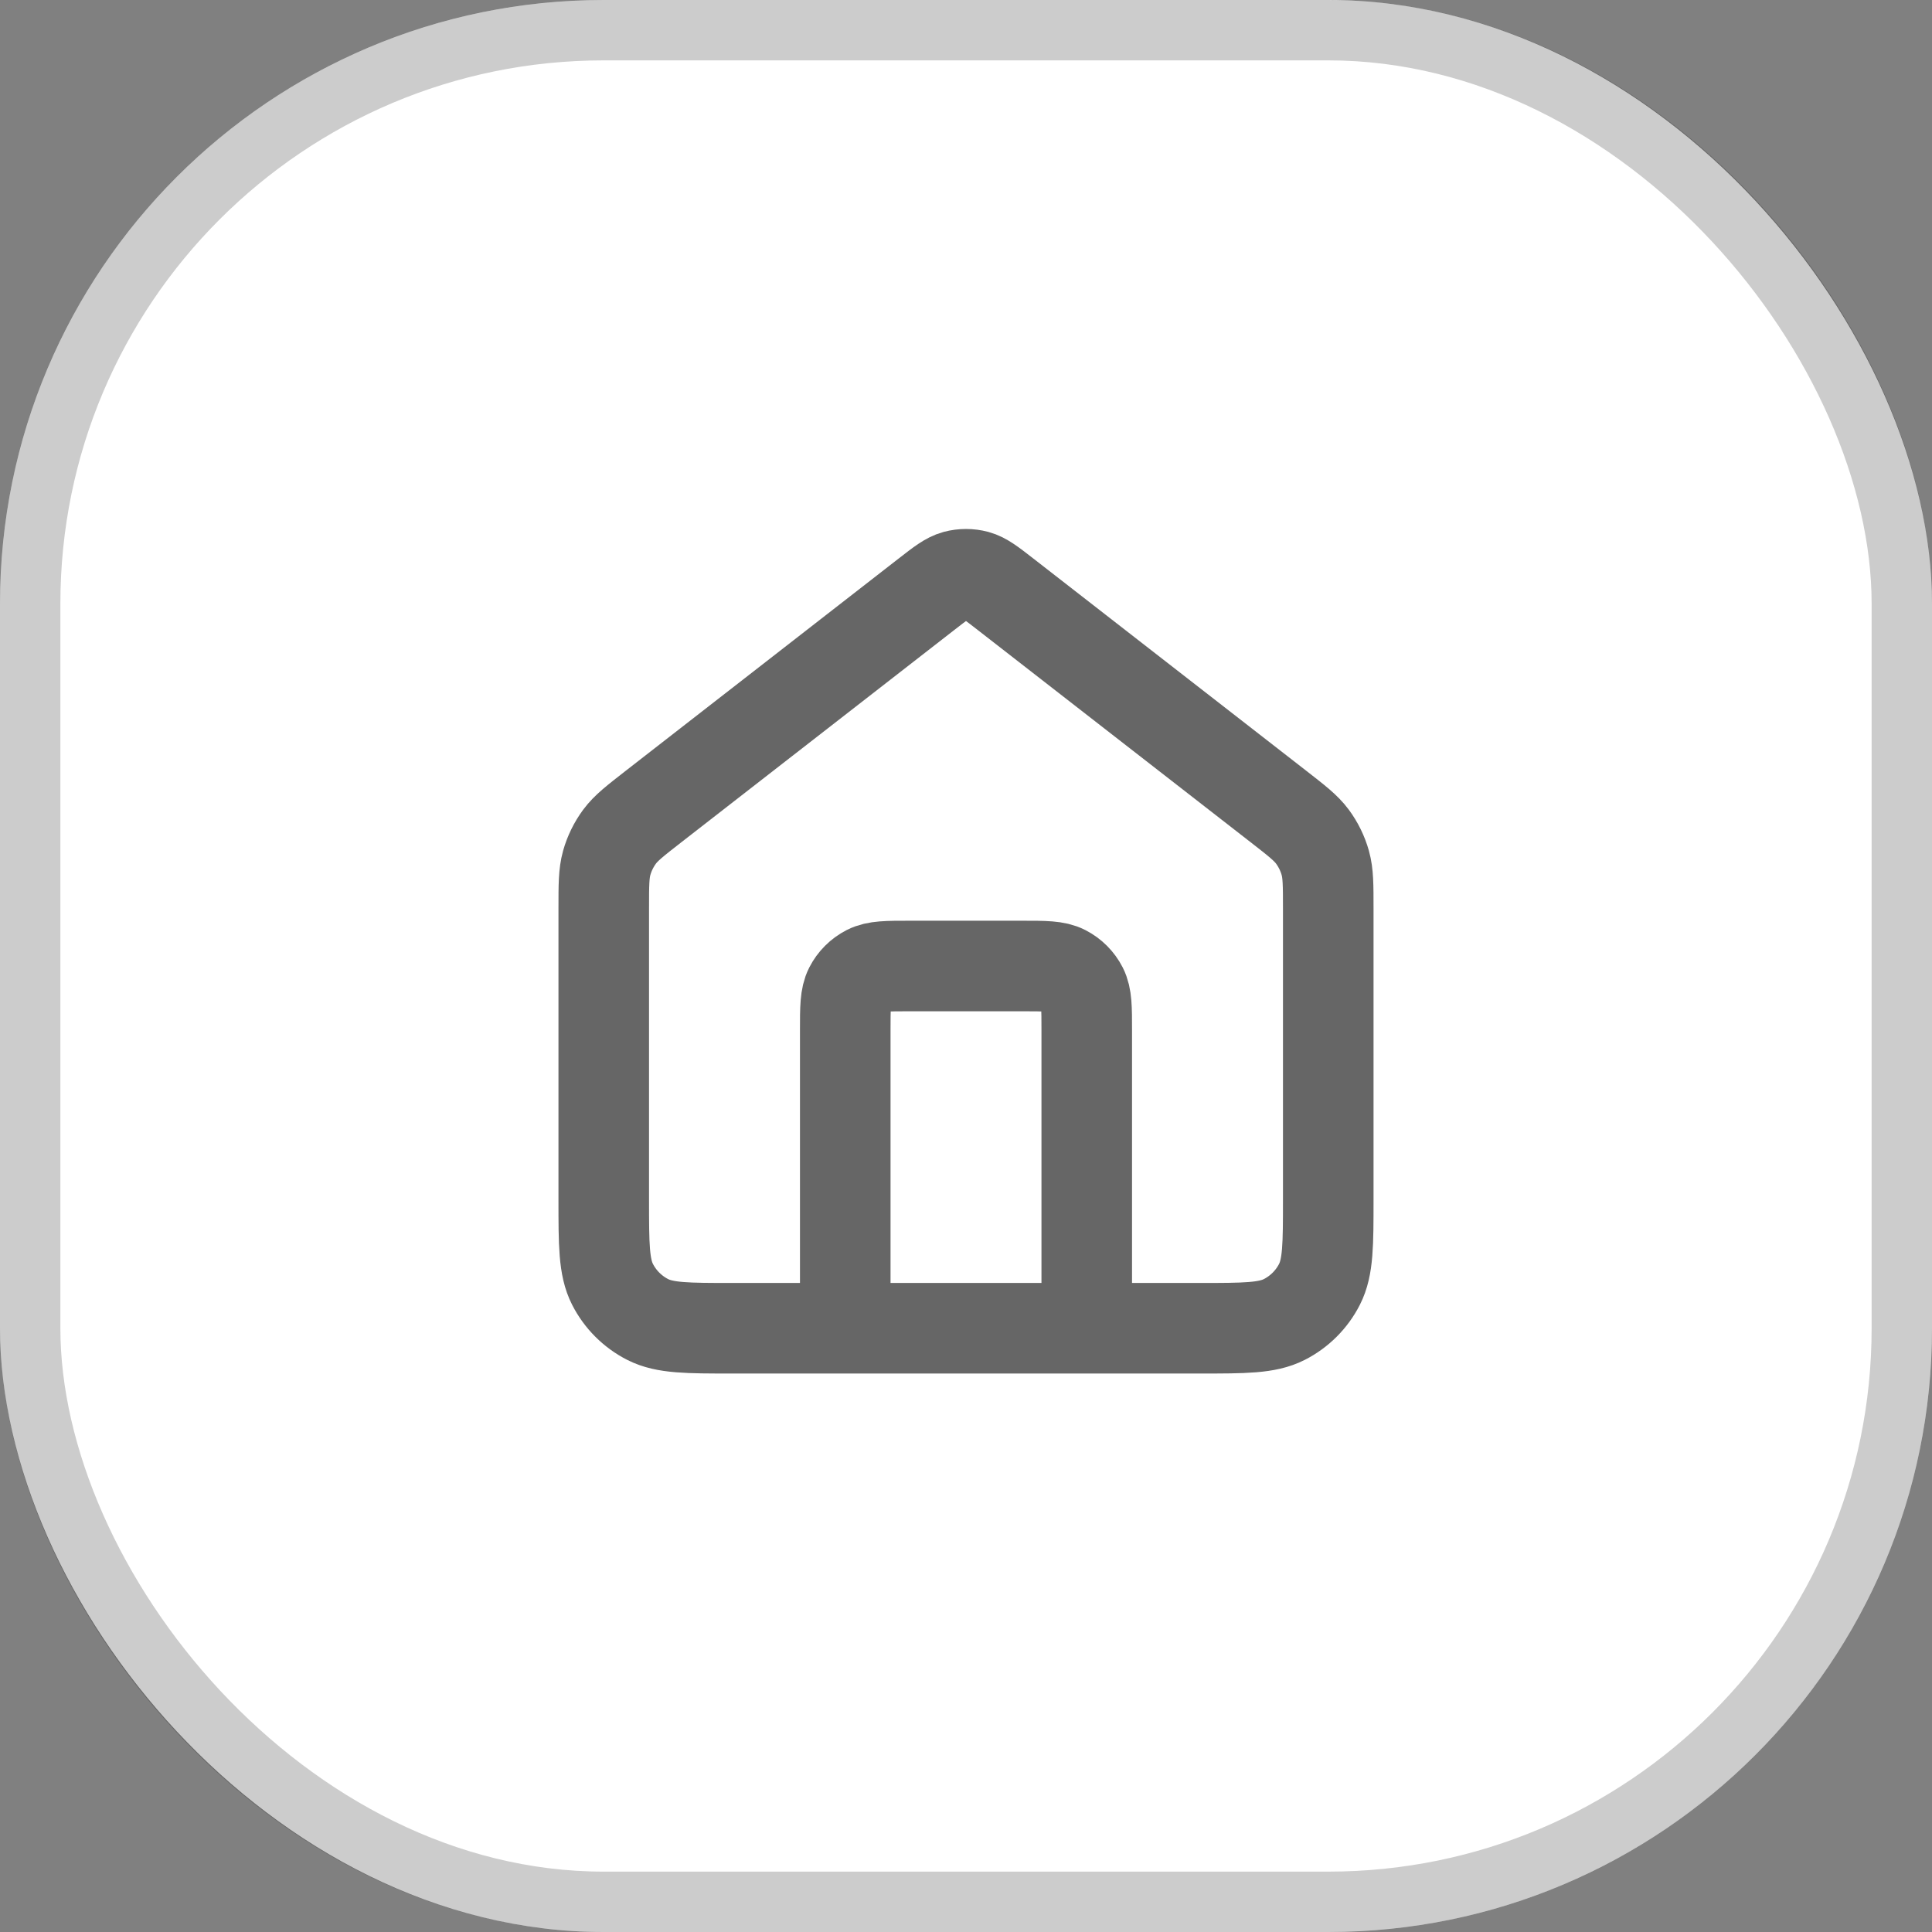 <svg width="32" height="32" viewBox="0 0 32 32" fill="none" xmlns="http://www.w3.org/2000/svg">
<rect x="0" y="0" width="32" height="32" fill="#808080" stroke="none"/>
<rect width="32" height="32" rx="10" fill="white"/>
<rect x="0.5" y="0.5" width="31" height="31" rx="9.5" stroke="black" stroke-opacity="0.2"/>
<path d="M14 22V17.067C14 16.693 14 16.507 14.073 16.364C14.137 16.239 14.239 16.137 14.364 16.073C14.507 16 14.693 16 15.067 16H16.933C17.307 16 17.493 16 17.636 16.073C17.761 16.137 17.863 16.239 17.927 16.364C18 16.507 18 16.693 18 17.067V22M15.345 9.843L10.824 13.359C10.521 13.595 10.37 13.712 10.261 13.859C10.165 13.99 10.093 14.136 10.049 14.293C10 14.469 10 14.661 10 15.043V19.867C10 20.613 10 20.987 10.145 21.272C10.273 21.523 10.477 21.727 10.728 21.855C11.013 22 11.387 22 12.133 22H19.867C20.613 22 20.987 22 21.272 21.855C21.523 21.727 21.727 21.523 21.855 21.272C22 20.987 22 20.613 22 19.867V15.043C22 14.661 22 14.469 21.951 14.293C21.907 14.136 21.835 13.99 21.739 13.859C21.63 13.712 21.479 13.595 21.176 13.359L16.655 9.843C16.421 9.661 16.303 9.569 16.174 9.534C16.06 9.504 15.94 9.504 15.826 9.534C15.697 9.569 15.579 9.661 15.345 9.843Z" stroke="black" stroke-opacity="0.6" stroke-width="1.5" stroke-linecap="round" stroke-linejoin="round"/>
</svg>
